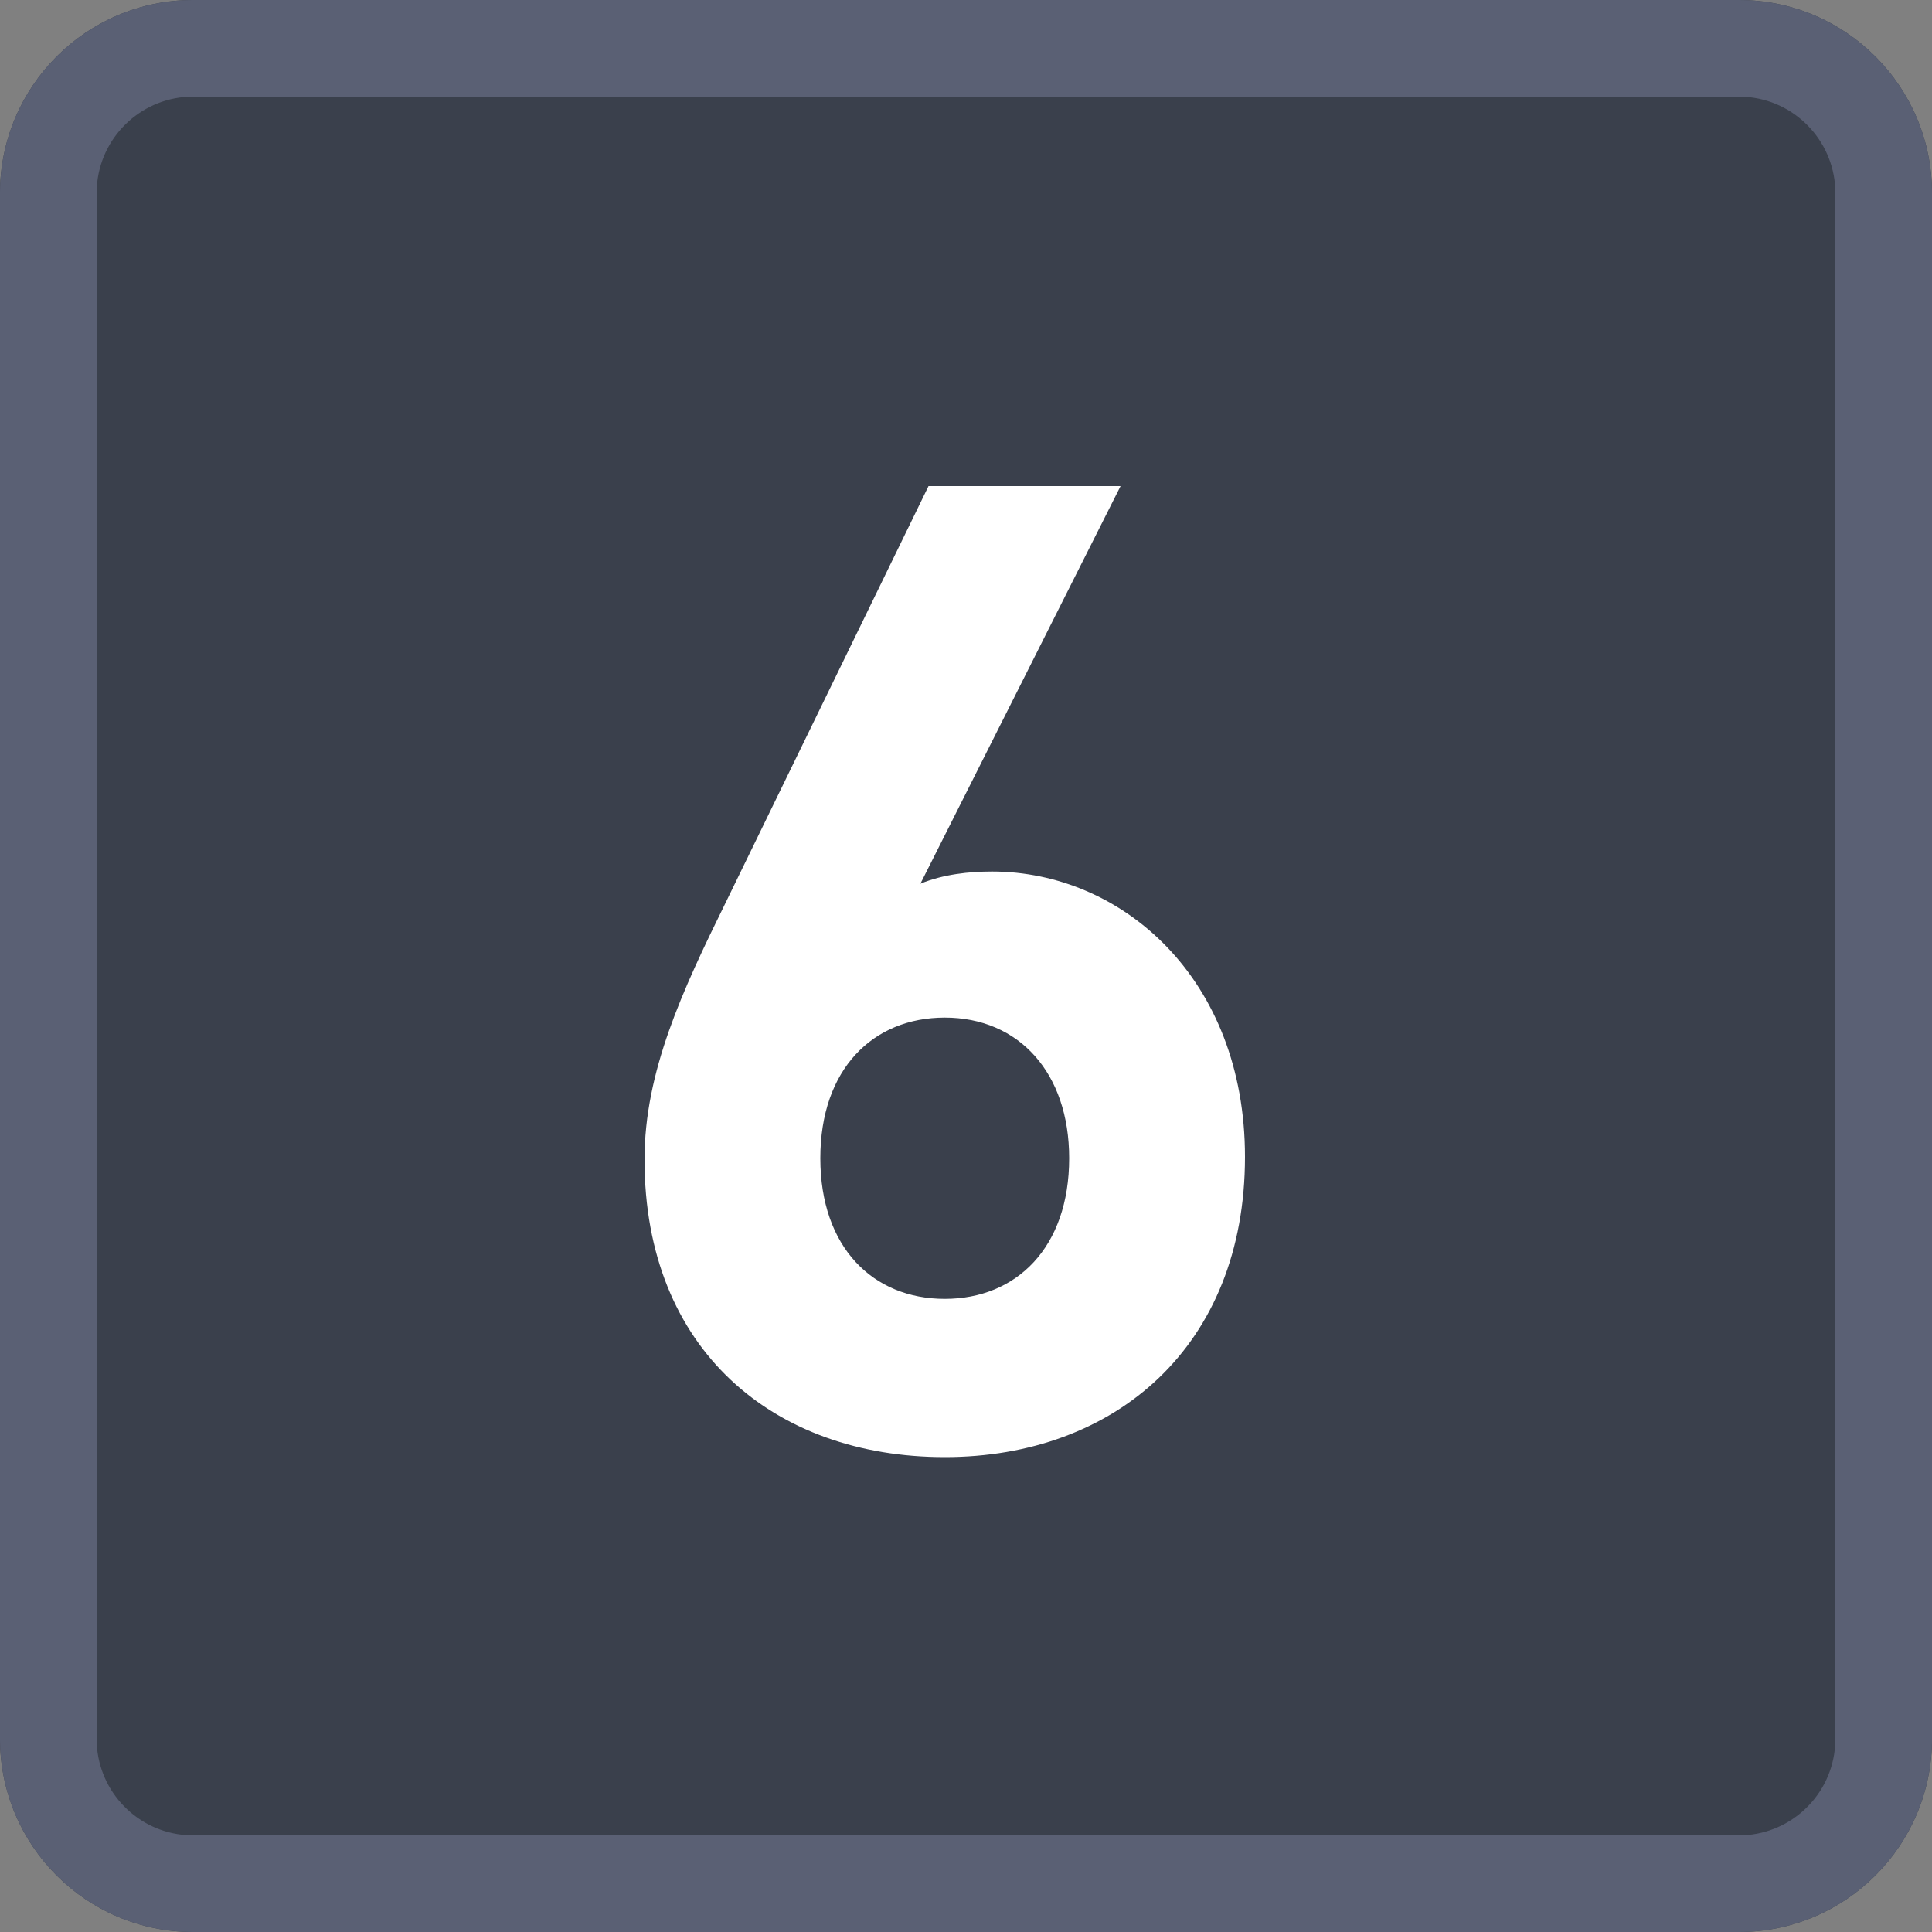 <?xml version="1.0" encoding="UTF-8"?>
<svg width="20px" height="20px" viewBox="0 0 20 20" version="1.1" xmlns="http://www.w3.org/2000/svg" xmlns:xlink="http://www.w3.org/1999/xlink">
    <rect x="0" y="0" width="20" height="20" fill="#808080" stroke="none"/>
    <title>矩形备份 25@2x</title>
    <g id="矩形备份-25" stroke="none" stroke-width="1" fill="none" fill-rule="evenodd">
        <path d="M2,0 L18,0 C19.105,0 20,0.895 20,2 L20,18 C20,19.105 19.105,20 18,20 L2,20 C0.895,20 0,19.105 0,18 L0,2 C0,0.895 0.895,0 2,0 Z" id="矩形备份-3" fill="#3A404C"></path>
        <path d="M18,0 C19.105,0 20,0.895 20,2 L20,18 C20,19.105 19.105,20 18,20 L2,20 C0.895,20 0,19.105 0,18 L0,2 C0,0.895 0.895,0 2,0 L18,0 Z M18,1 L2,1 C1.487,1 1.064,1.386 1.007,1.883 L1,2 L1,18 C1,18.513 1.386,18.936 1.883,18.993 L2,19 L18,19 C18.513,19 18.936,18.614 18.993,18.117 L19,18 L19,2 C19,1.487 18.614,1.064 18.117,1.007 L18,1 Z" id="矩形备份-3" fill="#5A6074" fill-rule="nonzero"></path>
        <path d="M9.78,15.084 C11.544,15.084 12.888,13.936 12.888,11.976 C12.888,10.128 11.614,9.022 10.27,9.022 C10.032,9.022 9.766,9.05 9.528,9.148 L11.6,5.032 L9.612,5.032 L7.512,9.344 C7.064,10.254 6.672,11.094 6.672,12.004 C6.672,13.978 8.016,15.084 9.78,15.084 Z M9.78,13.446 C9.038,13.446 8.492,12.914 8.492,11.99 C8.492,11.066 9.038,10.534 9.78,10.534 C10.55,10.534 11.068,11.108 11.068,11.99 C11.068,12.914 10.522,13.446 9.78,13.446 Z" id="6" fill="#FFFFFF" fill-rule="nonzero"></path>
    </g>
</svg>